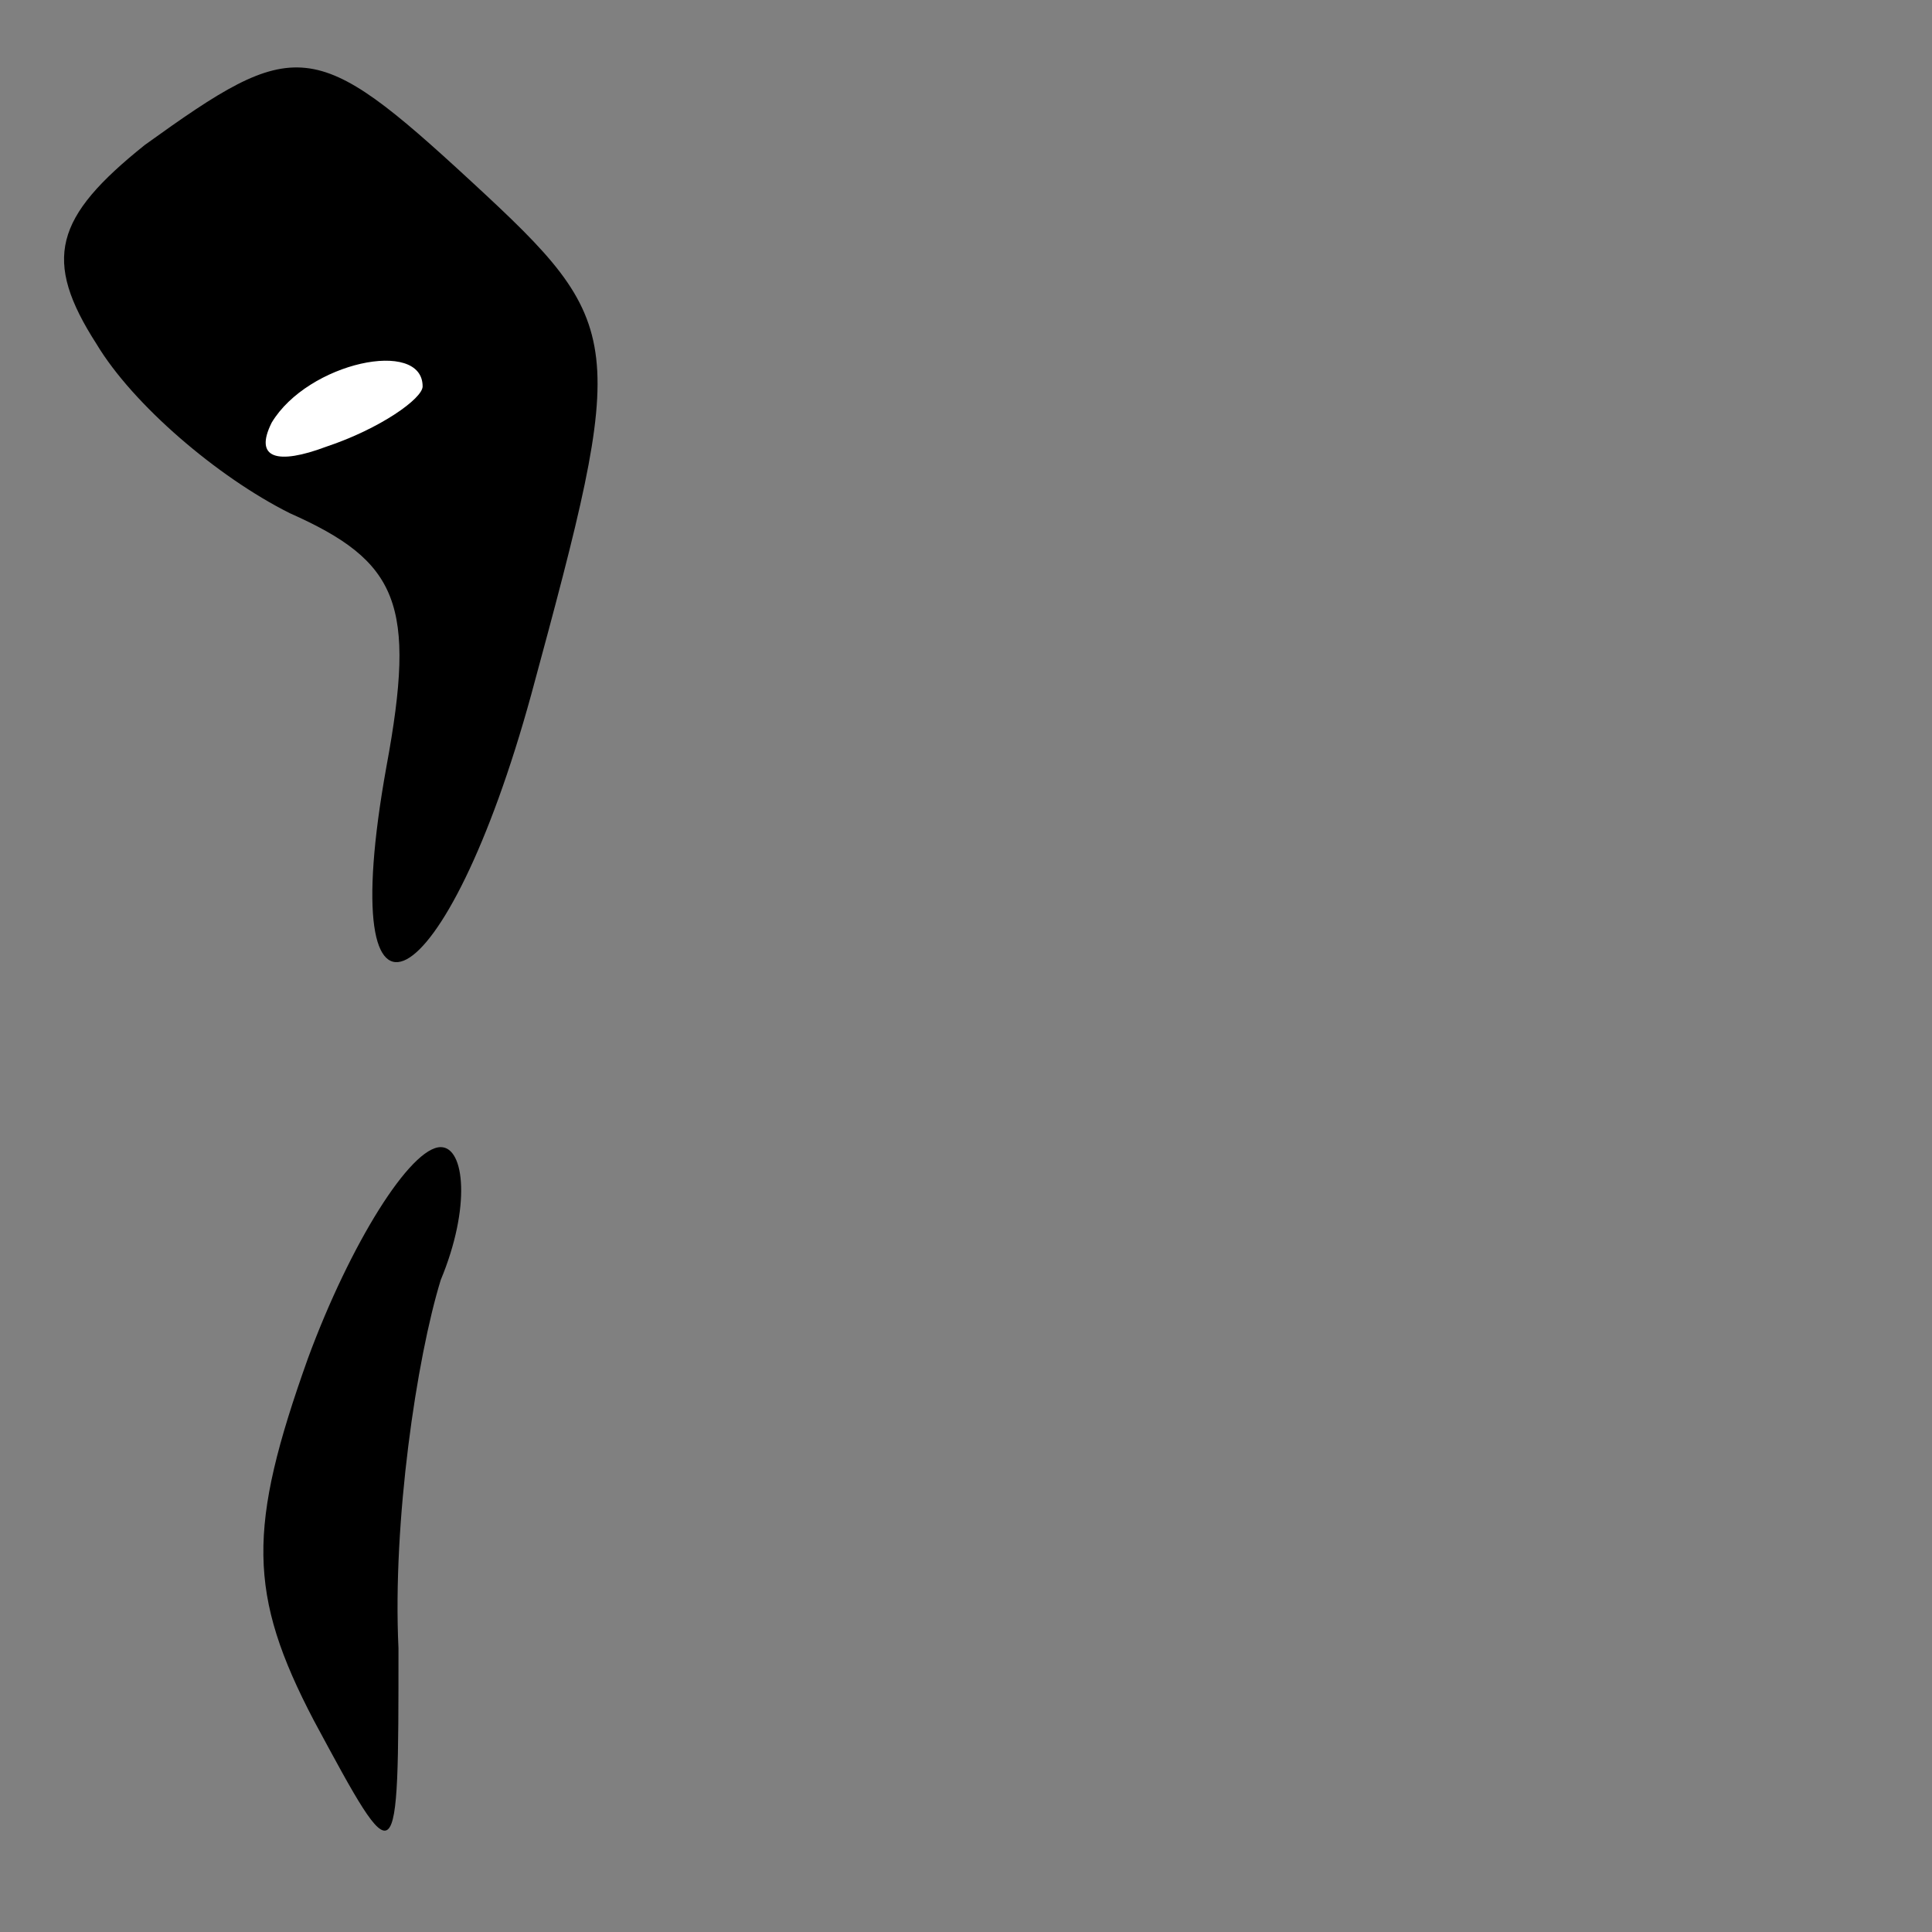 <?xml version="1.0" standalone="no"?>
<!DOCTYPE svg PUBLIC "-//W3C//DTD SVG 20010904//EN"
 "http://www.w3.org/TR/2001/REC-SVG-20010904/DTD/svg10.dtd">
<svg version="1.0" xmlns="http://www.w3.org/2000/svg"
 width="32pt" height="32pt" viewBox="0 0 32 32"
 preserveAspectRatio="xMidYMid meet">
<rect x="0" y="0" width="32" height="32" fill="#808080" stroke="none"/>
<g transform="translate(0,32) scale(0.1,-0.1)"
fill="#000000" stroke="none">
<path fill="#000000" stroke="none" d="M24 296 c-15 -12 -17 -19 -8 -33 6 -10
20 -22 32 -28 18 -8 21 -15 16 -42 -9 -50 10 -39 24 12 16 59 16 61 -10 85
-26 24 -29 24 -54 6z"/>
<path fill="#ffffff" stroke="none" d="M70 256 c0 -2 -7 -7 -16 -10 -8 -3 -12
-2 -9 4 6 10 25 14 25 6z"/>
<path fill="#000000" stroke="none" d="M51 95 c-10 -28 -10 -39 1 -60 14 -26
14 -26 14 12 -1 21 3 48 7 61 5 12 4 22 0 22 -5 0 -15 -16 -22 -35z"/>
</g>
</svg>
